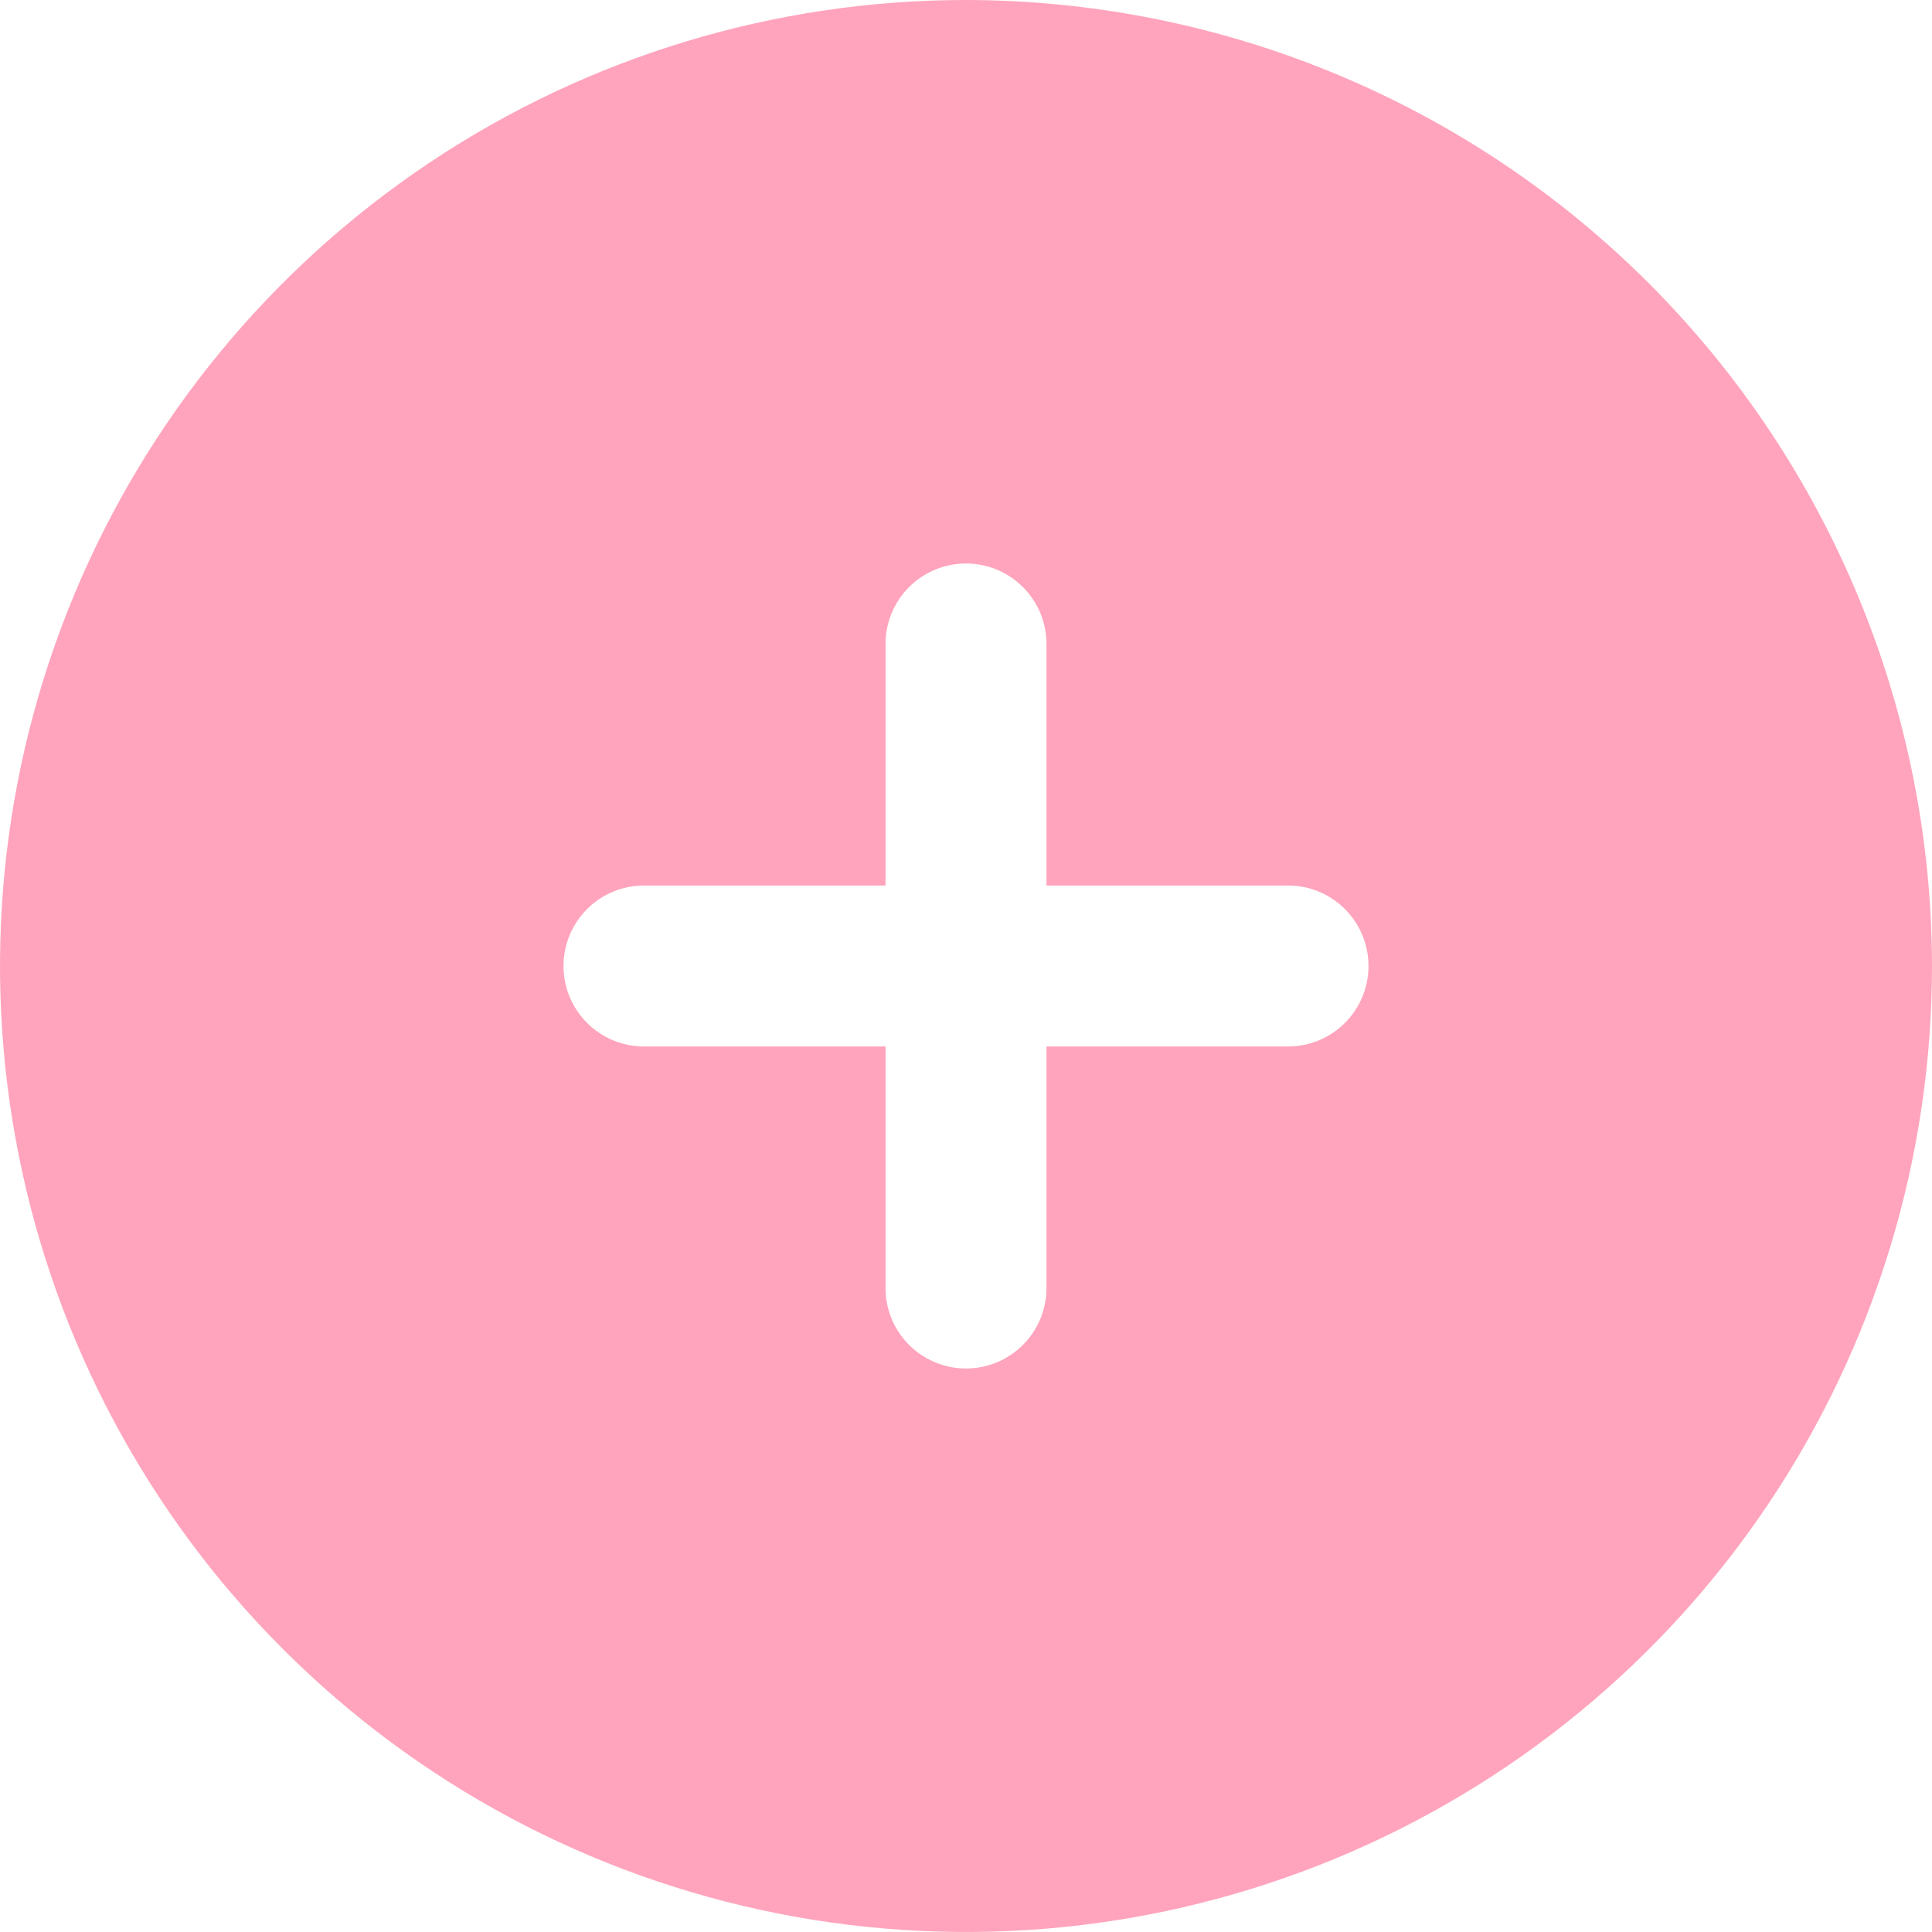 <svg width="47" height="47" viewBox="0 0 47 47" fill="none" xmlns="http://www.w3.org/2000/svg">
<g clip-path="url(#clip0_194_1094)">
<path d="M23.5 0C18.852 0 14.309 1.378 10.444 3.96C6.58 6.543 3.567 10.213 1.789 14.507C0.01 18.801 -0.455 23.526 0.452 28.085C1.358 32.643 3.596 36.831 6.883 40.117C10.169 43.404 14.357 45.642 18.915 46.548C23.474 47.455 28.199 46.99 32.493 45.211C36.787 43.432 40.457 40.42 43.039 36.556C45.622 32.691 47 28.148 47 23.5C46.993 17.27 44.515 11.296 40.11 6.89C35.704 2.485 29.73 0.007 23.5 0V0ZM31.333 25.458H25.458V31.333C25.458 31.853 25.252 32.351 24.885 32.718C24.517 33.085 24.019 33.292 23.5 33.292C22.981 33.292 22.483 33.085 22.115 32.718C21.748 32.351 21.542 31.853 21.542 31.333V25.458H15.667C15.147 25.458 14.649 25.252 14.282 24.885C13.915 24.517 13.708 24.019 13.708 23.5C13.708 22.981 13.915 22.483 14.282 22.115C14.649 21.748 15.147 21.542 15.667 21.542H21.542V15.667C21.542 15.147 21.748 14.649 22.115 14.282C22.483 13.915 22.981 13.708 23.5 13.708C24.019 13.708 24.517 13.915 24.885 14.282C25.252 14.649 25.458 15.147 25.458 15.667V21.542H31.333C31.853 21.542 32.351 21.748 32.718 22.115C33.085 22.483 33.292 22.981 33.292 23.5C33.292 24.019 33.085 24.517 32.718 24.885C32.351 25.252 31.853 25.458 31.333 25.458Z" fill="#FFA4BC"/>
</g>
<defs>
<clipPath id="clip0_194_1094">
<rect width="47" height="47" fill="white"/>
</clipPath>
</defs>
</svg>
